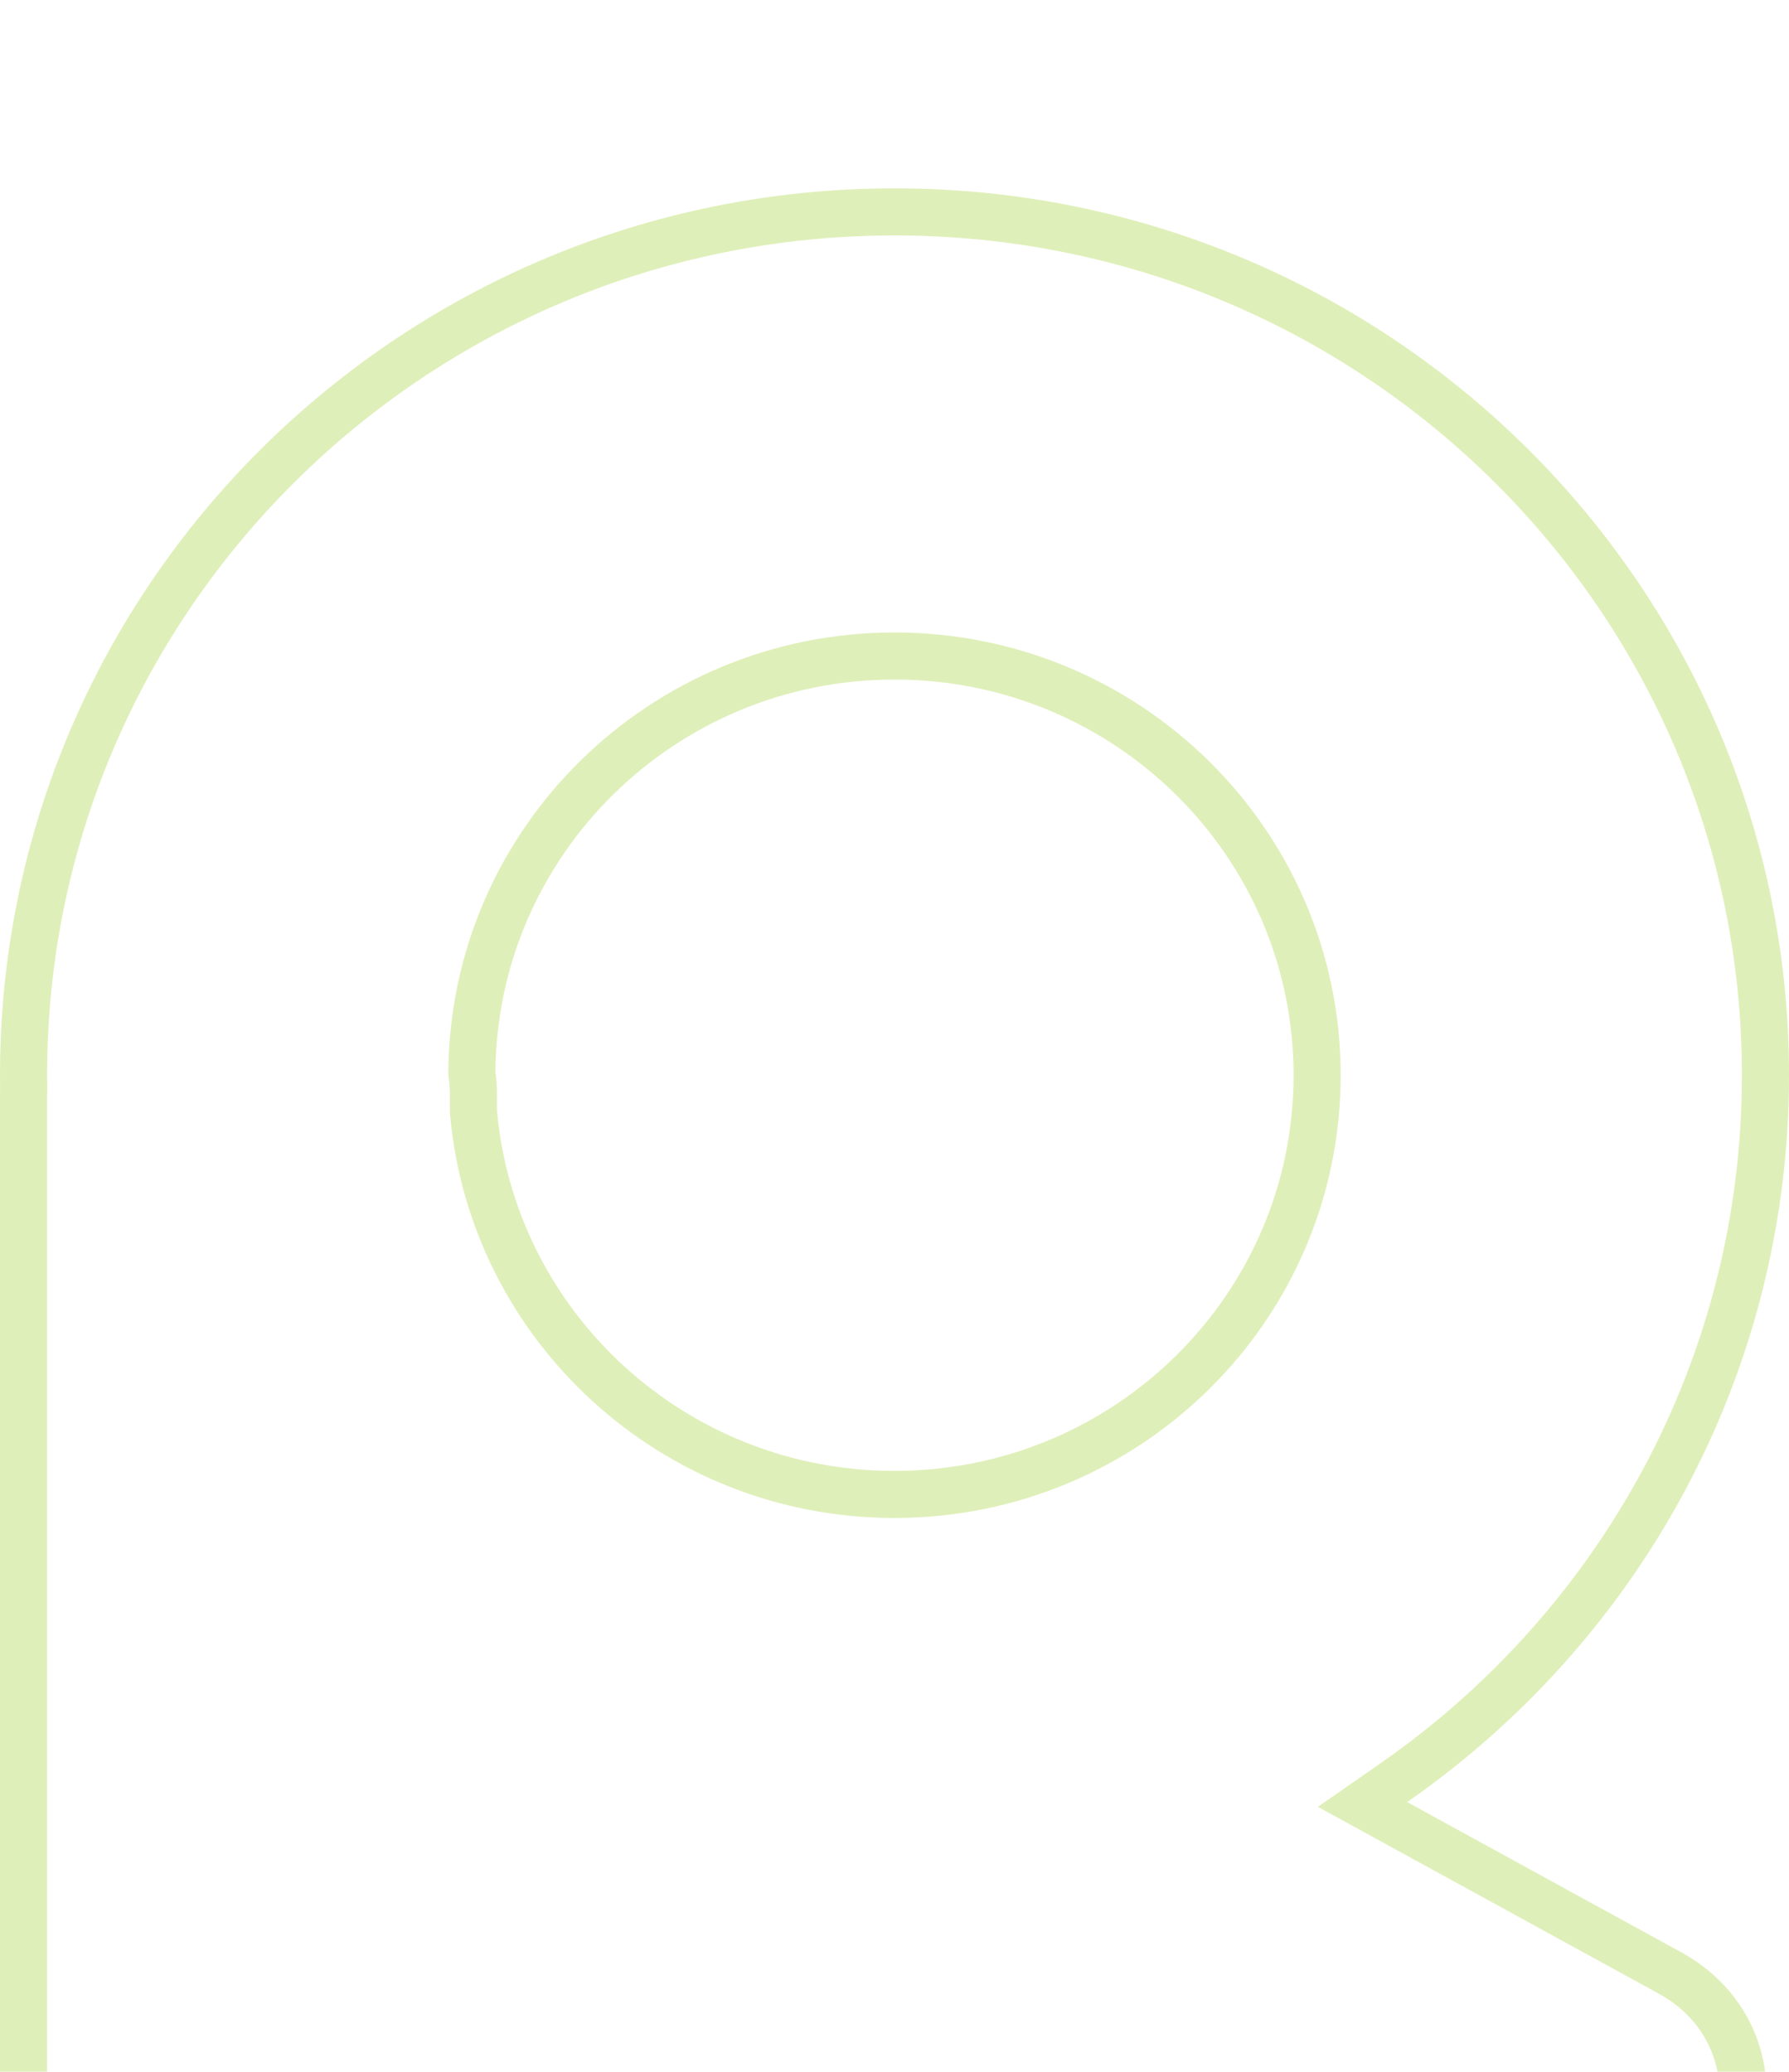 <svg width="38" height="44" viewBox="0 0 38 44" fill="none" xmlns="http://www.w3.org/2000/svg">
<g filter="url(#filter0_i_1745_9949)">
<path d="M29.604 33.861L28.941 34.322L29.649 34.71L35.467 37.898C38.185 39.387 37.133 43.5 34.005 43.5H3.995C3.123 43.5 2.427 43.186 1.923 42.711L1.891 42.68L1.854 42.656C1.036 42.12 0.5 41.203 0.5 40.163V19.236C0.5 19.201 0.501 19.167 0.502 19.132L0.502 19.12L0.502 19.108C0.501 19.017 0.5 18.926 0.5 18.835C0.5 8.713 8.779 0.5 19 0.5C29.221 0.5 37.5 8.713 37.5 18.835C37.5 25.049 34.38 30.544 29.604 33.861ZM10.056 19.576V19.598L10.057 19.619C10.459 24.173 14.312 27.738 19 27.738C23.954 27.738 27.977 23.756 27.977 18.835C27.977 13.914 23.954 9.932 19 9.932C14.072 9.932 10.065 13.872 10.023 18.758L10.023 18.794L10.028 18.83C10.046 18.962 10.056 19.098 10.056 19.236V19.576Z" stroke="#DFEFB9"/>
</g>
<defs>
<filter id="filter0_i_1745_9949" x="0" y="0" width="38" height="48" filterUnits="userSpaceOnUse" color-interpolation-filters="sRGB">
<feFlood flood-opacity="0" result="BackgroundImageFix"/>
<feBlend mode="normal" in="SourceGraphic" in2="BackgroundImageFix" result="shape"/>
<feColorMatrix in="SourceAlpha" type="matrix" values="0 0 0 0 0 0 0 0 0 0 0 0 0 0 0 0 0 0 127 0" result="hardAlpha"/>
<feOffset dy="4"/>
<feGaussianBlur stdDeviation="2"/>
<feComposite in2="hardAlpha" operator="arithmetic" k2="-1" k3="1"/>
<feColorMatrix type="matrix" values="0 0 0 0 0 0 0 0 0 0 0 0 0 0 0 0 0 0 0.25 0"/>
<feBlend mode="normal" in2="shape" result="effect1_innerShadow_1745_9949"/>
</filter>
</defs>
</svg>
